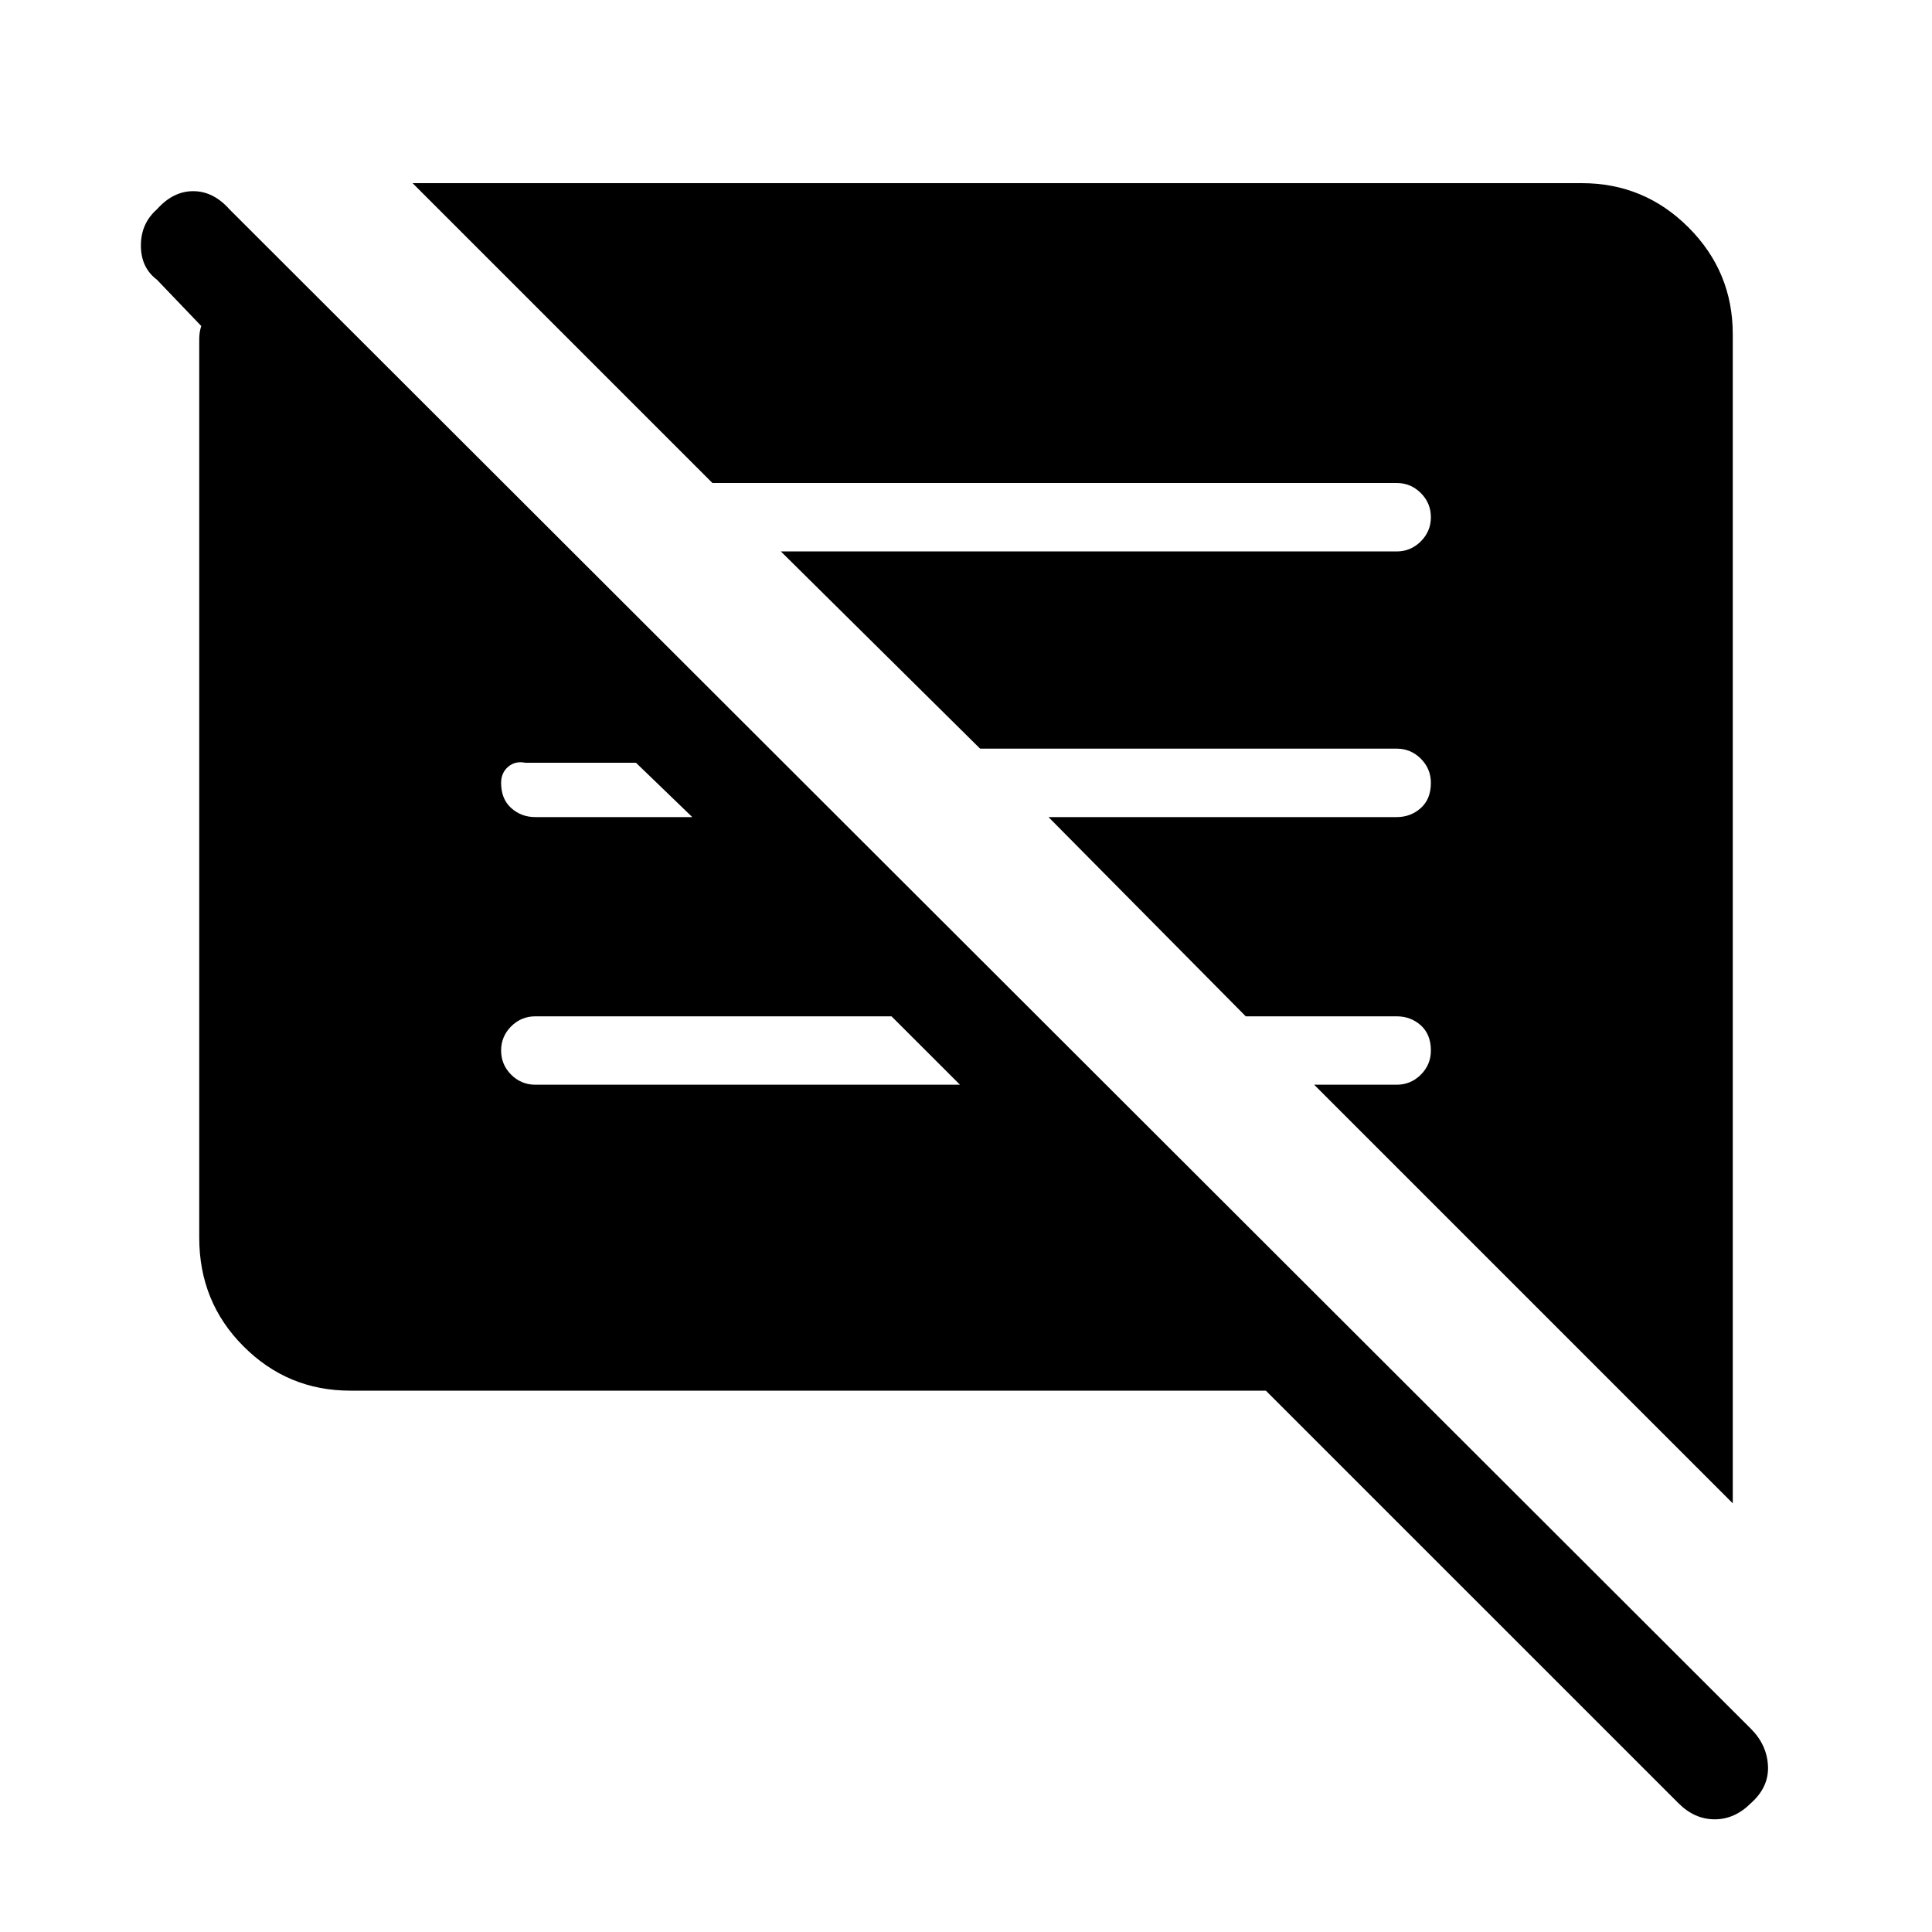 <svg xmlns="http://www.w3.org/2000/svg" height="40" width="40"><path d="M7.25 28.792q-1.292 0-2.208-.917-.917-.917-.917-2.25V7.021q0-.146.042-.271l-.917-.958q-.333-.25-.333-.709 0-.458.333-.75.333-.375.75-.375t.75.375l31.5 31.459q.333.333.354.77.021.438-.354.771-.333.334-.75.334t-.75-.334l-8.542-8.541Zm28.625 2.333-8.667-8.667h1.709q.291 0 .5-.208.208-.208.208-.5 0-.333-.208-.521-.209-.187-.5-.187h-3.125l-4.084-4.125h7.209q.291 0 .5-.188.208-.187.208-.521 0-.291-.208-.5-.209-.208-.5-.208h-8.625l-4.125-4.083h12.75q.291 0 .5-.209.208-.208.208-.5 0-.291-.208-.5-.209-.208-.5-.208H14.75L8.542 3.792H32.75q1.292 0 2.208.916.917.917.917 2.209Zm-16-8.667-1.417-1.416h-7.375q-.291 0-.5.208-.208.208-.208.5 0 .292.208.5.209.208.5.208Zm-8.792-5.541h3.25l-1.166-1.125h-2.292q-.208-.042-.354.083t-.146.333q0 .334.208.521.209.188.5.188Z"/></svg>